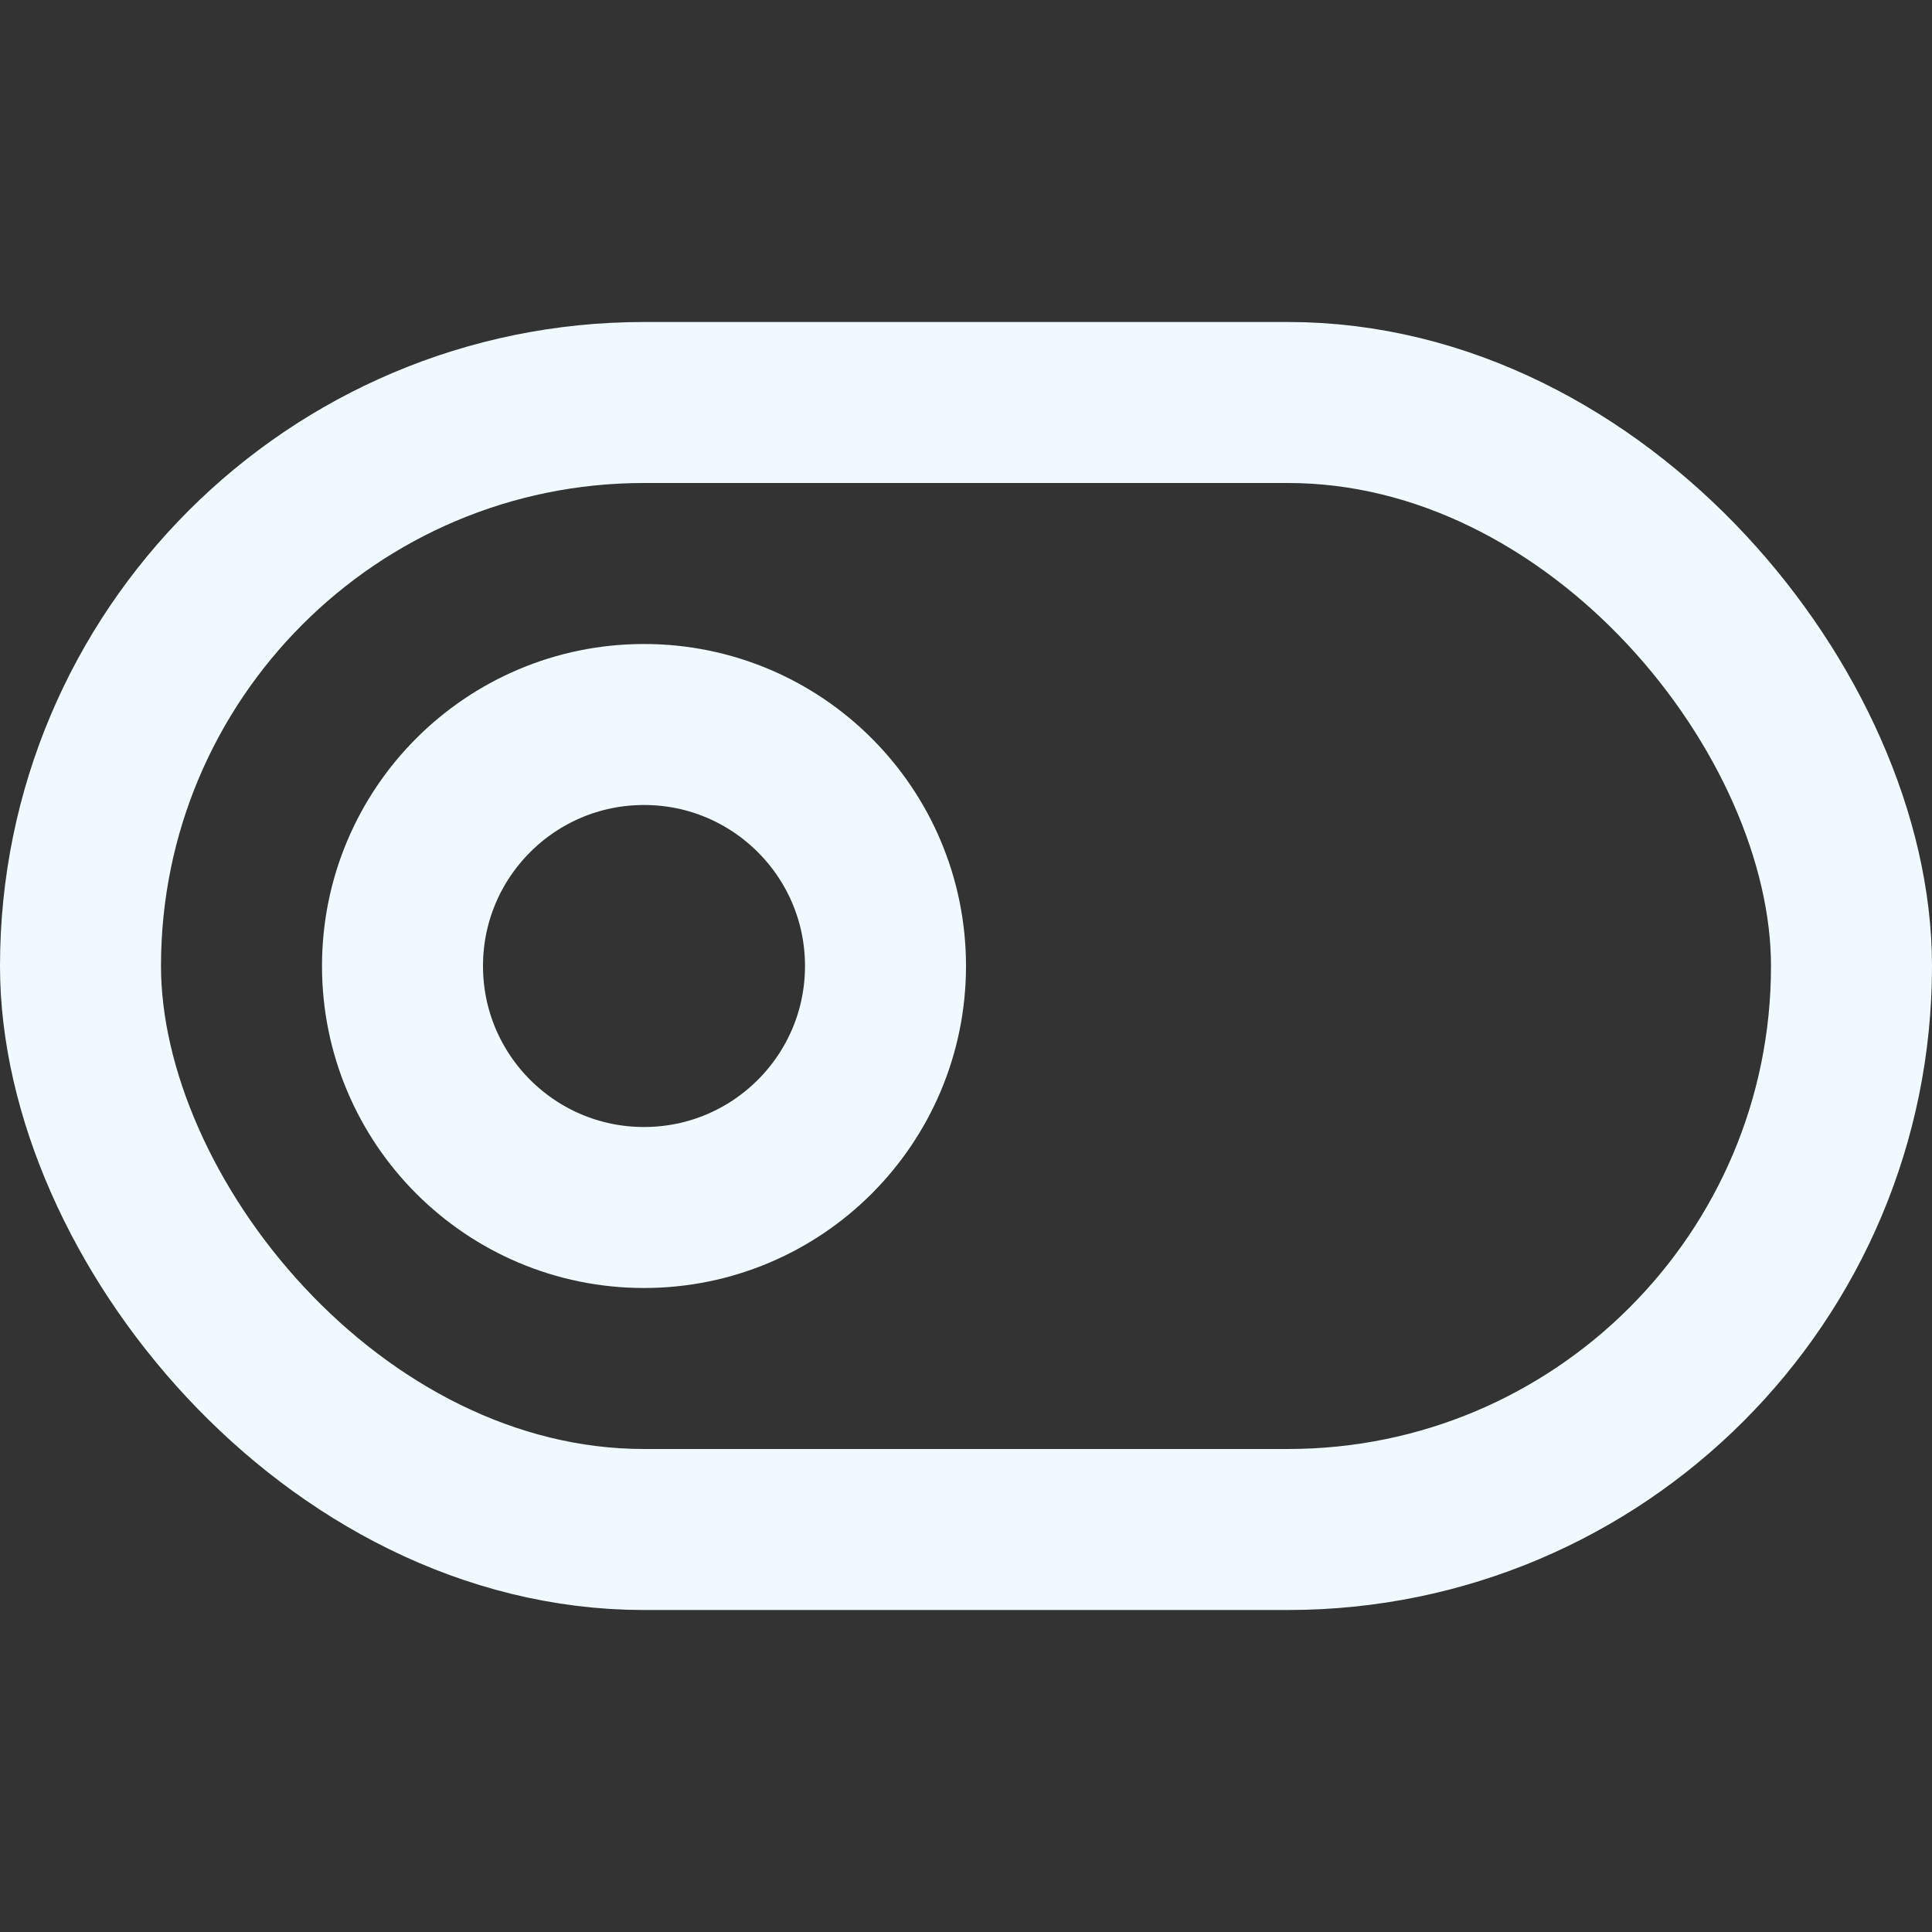 <svg xmlns="http://www.w3.org/2000/svg" width="24" height="24" viewBox="0 0 24 24" fill="none" stroke="#eff9fe" stroke-width="2" stroke-linecap="round" stroke-linejoin="round" class="feather feather-toggle-left"><rect x="0" y="0" width="24" height="24" fill="#333333" stroke="none"/><rect x="1" y="5" width="22" height="14" rx="7" ry="7"></rect><circle cx="8" cy="12" r="3"></circle></svg>